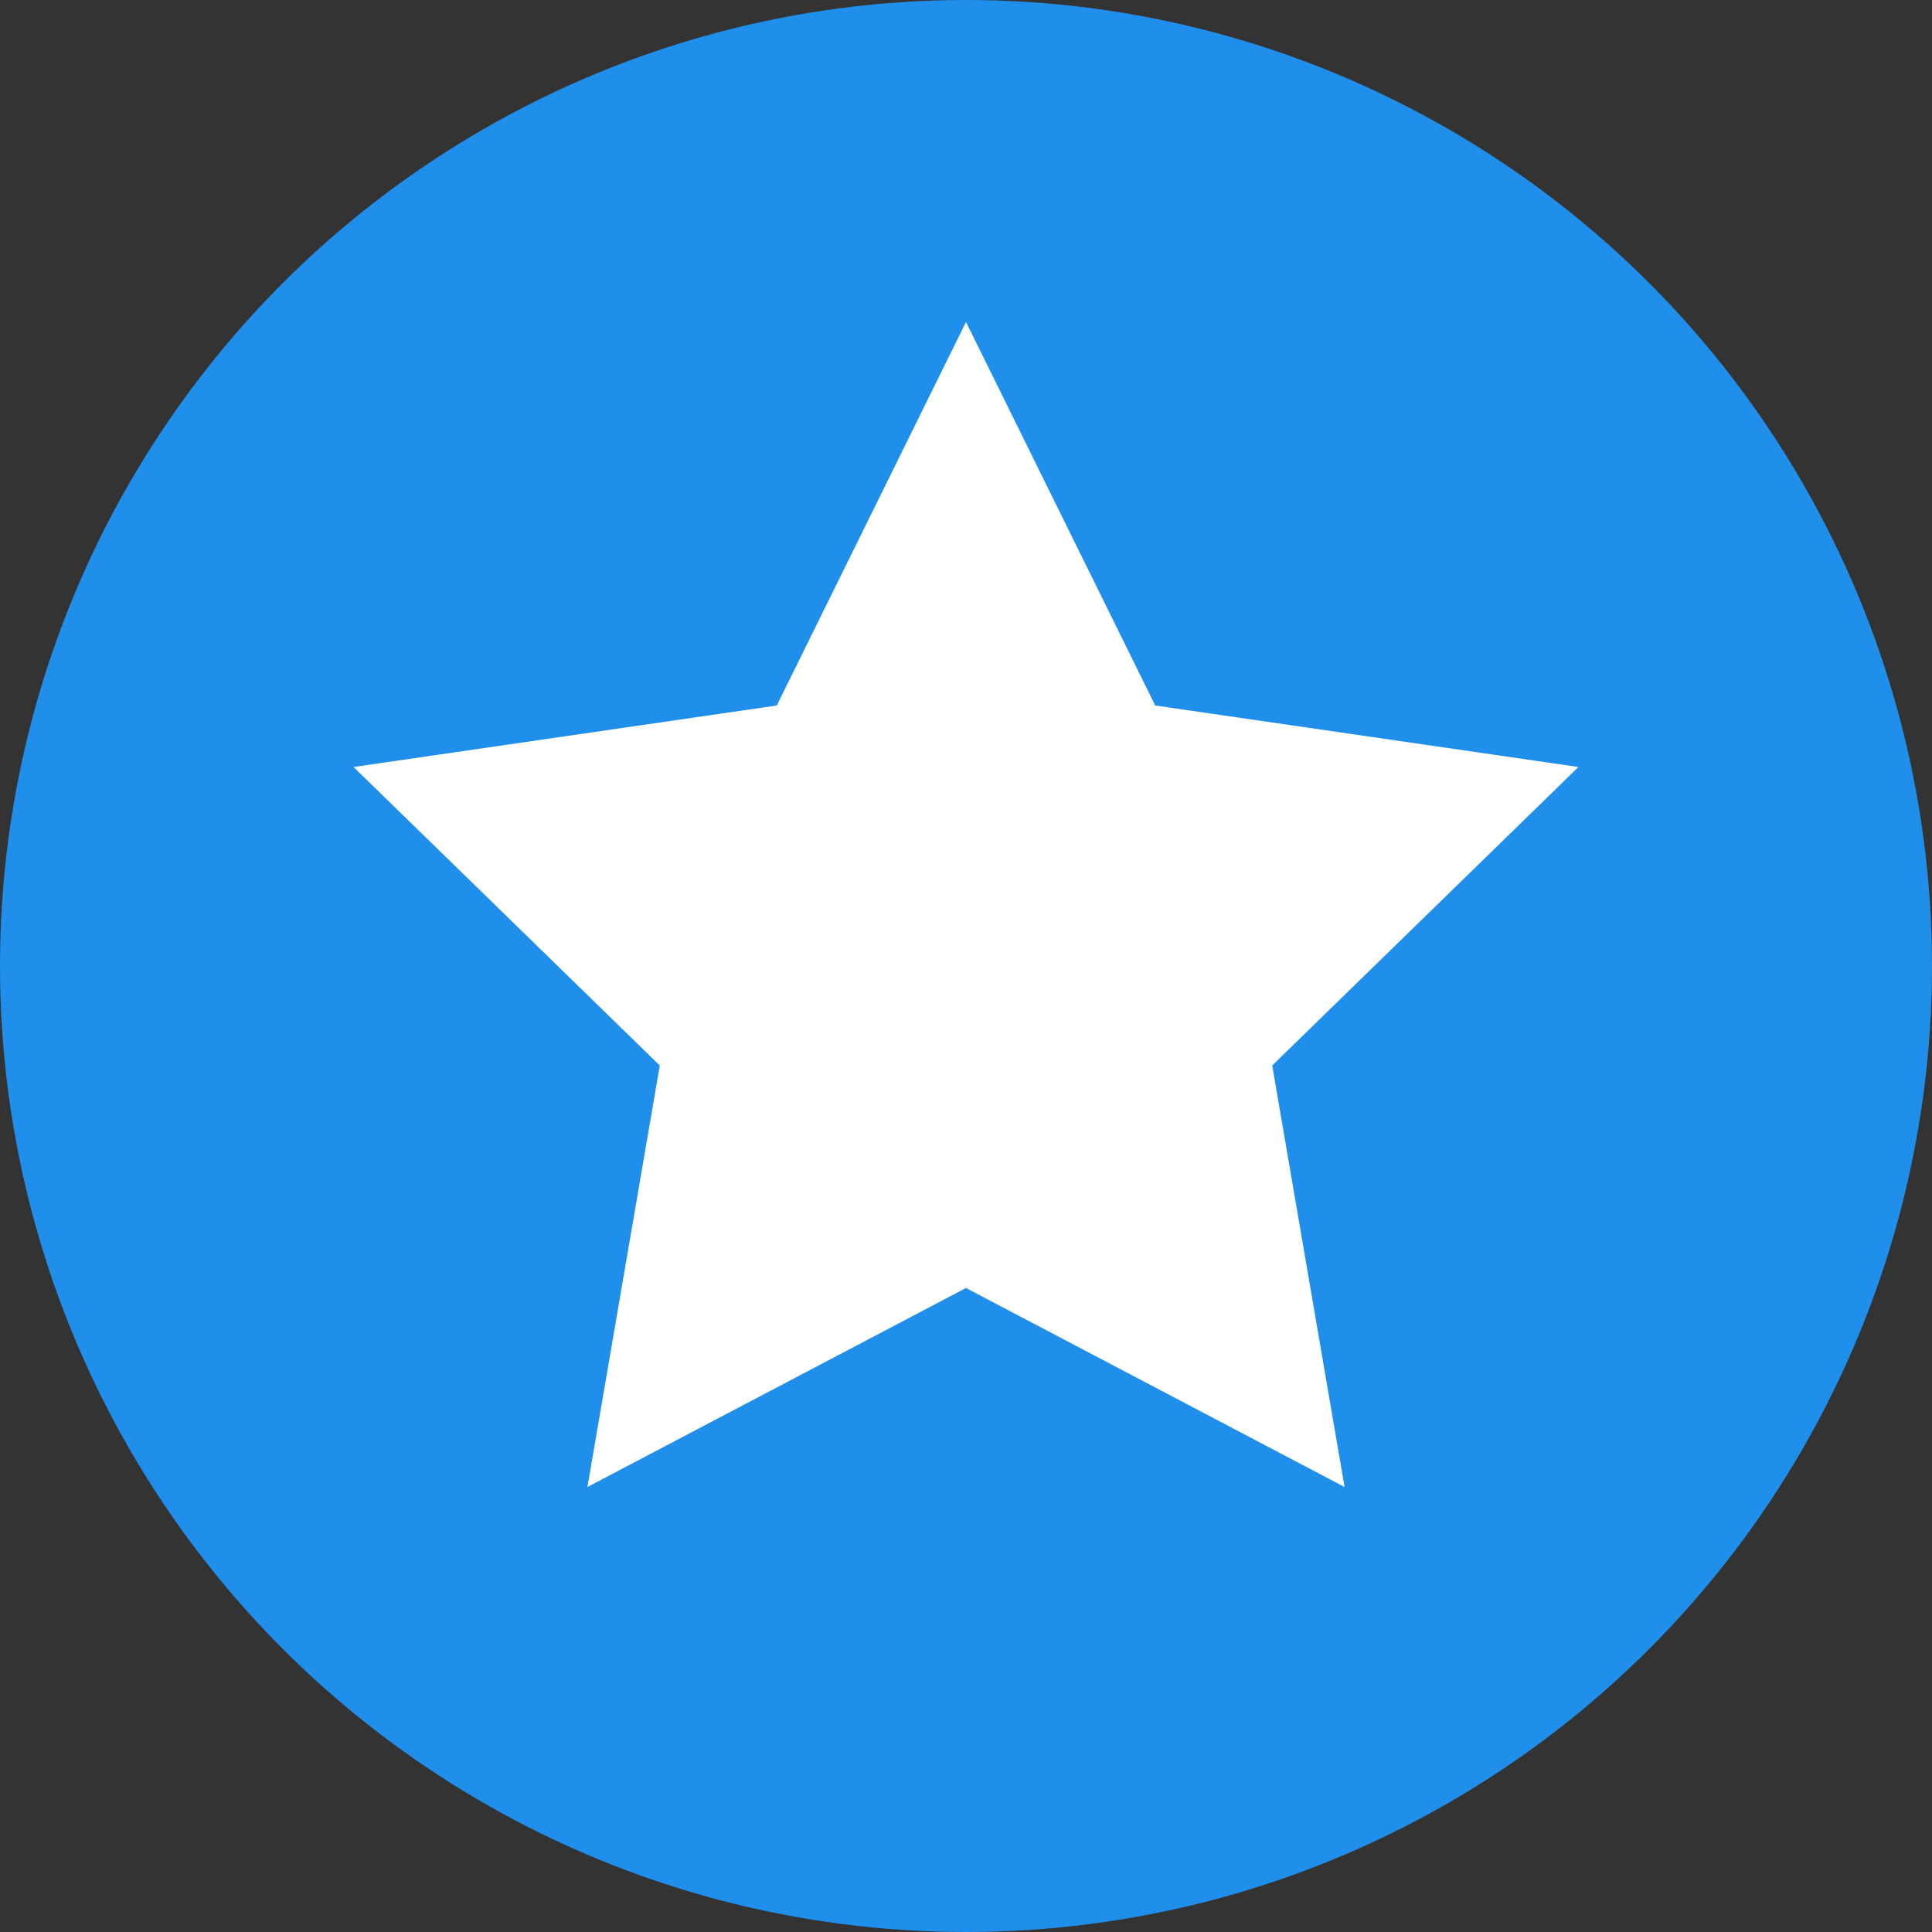 <svg width="18" height="18" viewBox="0 0 18 18" fill="none" xmlns="http://www.w3.org/2000/svg">
<rect x="0" y="0" width="18" height="18" fill="#333333" stroke="none"/>
<g clip-path="url(#clip0_983_1016)">
<circle cx="9" cy="9" r="9" fill="#1F8FEB"/>
<path d="M9 3L10.763 6.573L14.706 7.146L11.853 9.927L12.527 13.854L9 12L5.473 13.854L6.147 9.927L3.294 7.146L7.237 6.573L9 3Z" fill="white"/>
</g>
<defs>
<clipPath id="clip0_983_1016">
<rect width="18" height="18" fill="white"/>
</clipPath>
</defs>
</svg>
